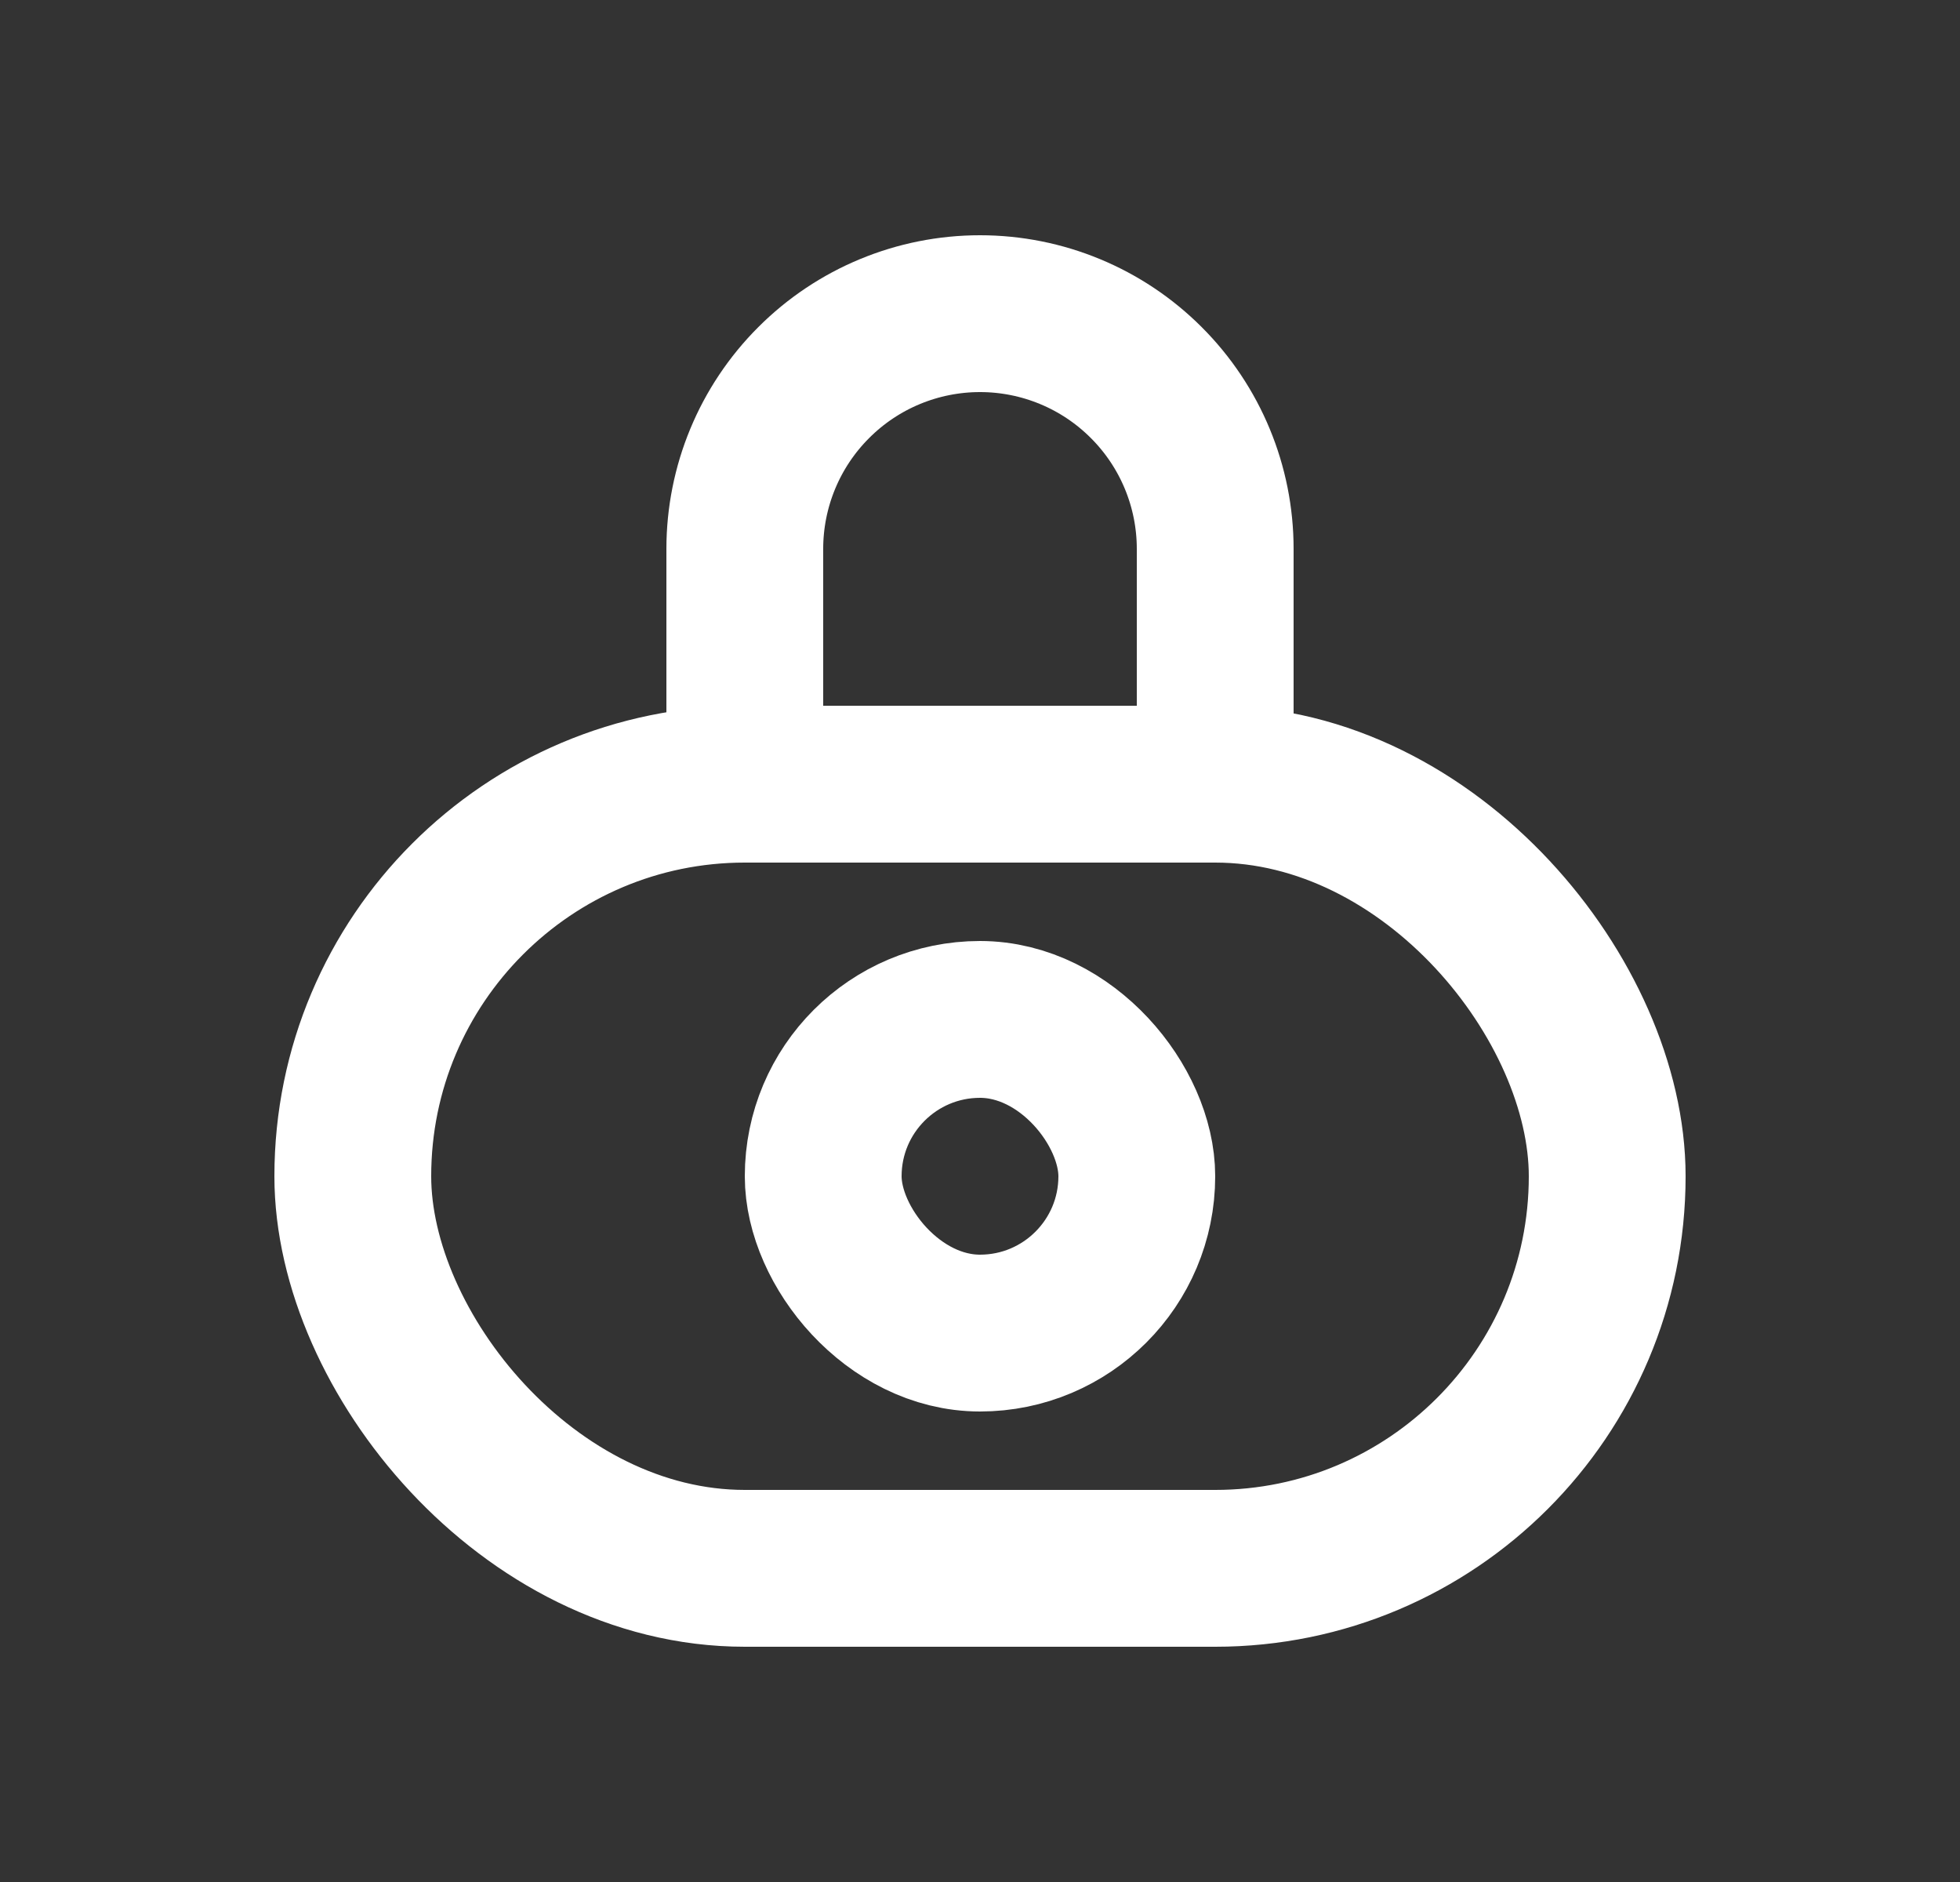 <svg width="25" height="24" viewBox="0 0 25 24" fill="none" xmlns="http://www.w3.org/2000/svg">
<rect x="0" y="0" width="25" height="24" fill="#333333" stroke="none"/>
<path d="M9.5 7C9.5 6.204 9.816 5.441 10.379 4.879C10.941 4.316 11.704 4 12.5 4C13.296 4 14.059 4.316 14.621 4.879C15.184 5.441 15.5 6.204 15.5 7" stroke="white" stroke-width="2" stroke-linejoin="round"/>
<rect x="10.5" y="13" width="4" height="4" rx="2" stroke="white" stroke-width="2" stroke-linejoin="round"/>
<rect x="4.5" y="10" width="16" height="10" rx="5" stroke="white" stroke-width="2" stroke-linejoin="round"/>
<path d="M9.5 7V10" stroke="white" stroke-width="2" stroke-linejoin="round"/>
<path d="M15.5 7V10" stroke="white" stroke-width="2" stroke-linejoin="round"/>
</svg>
